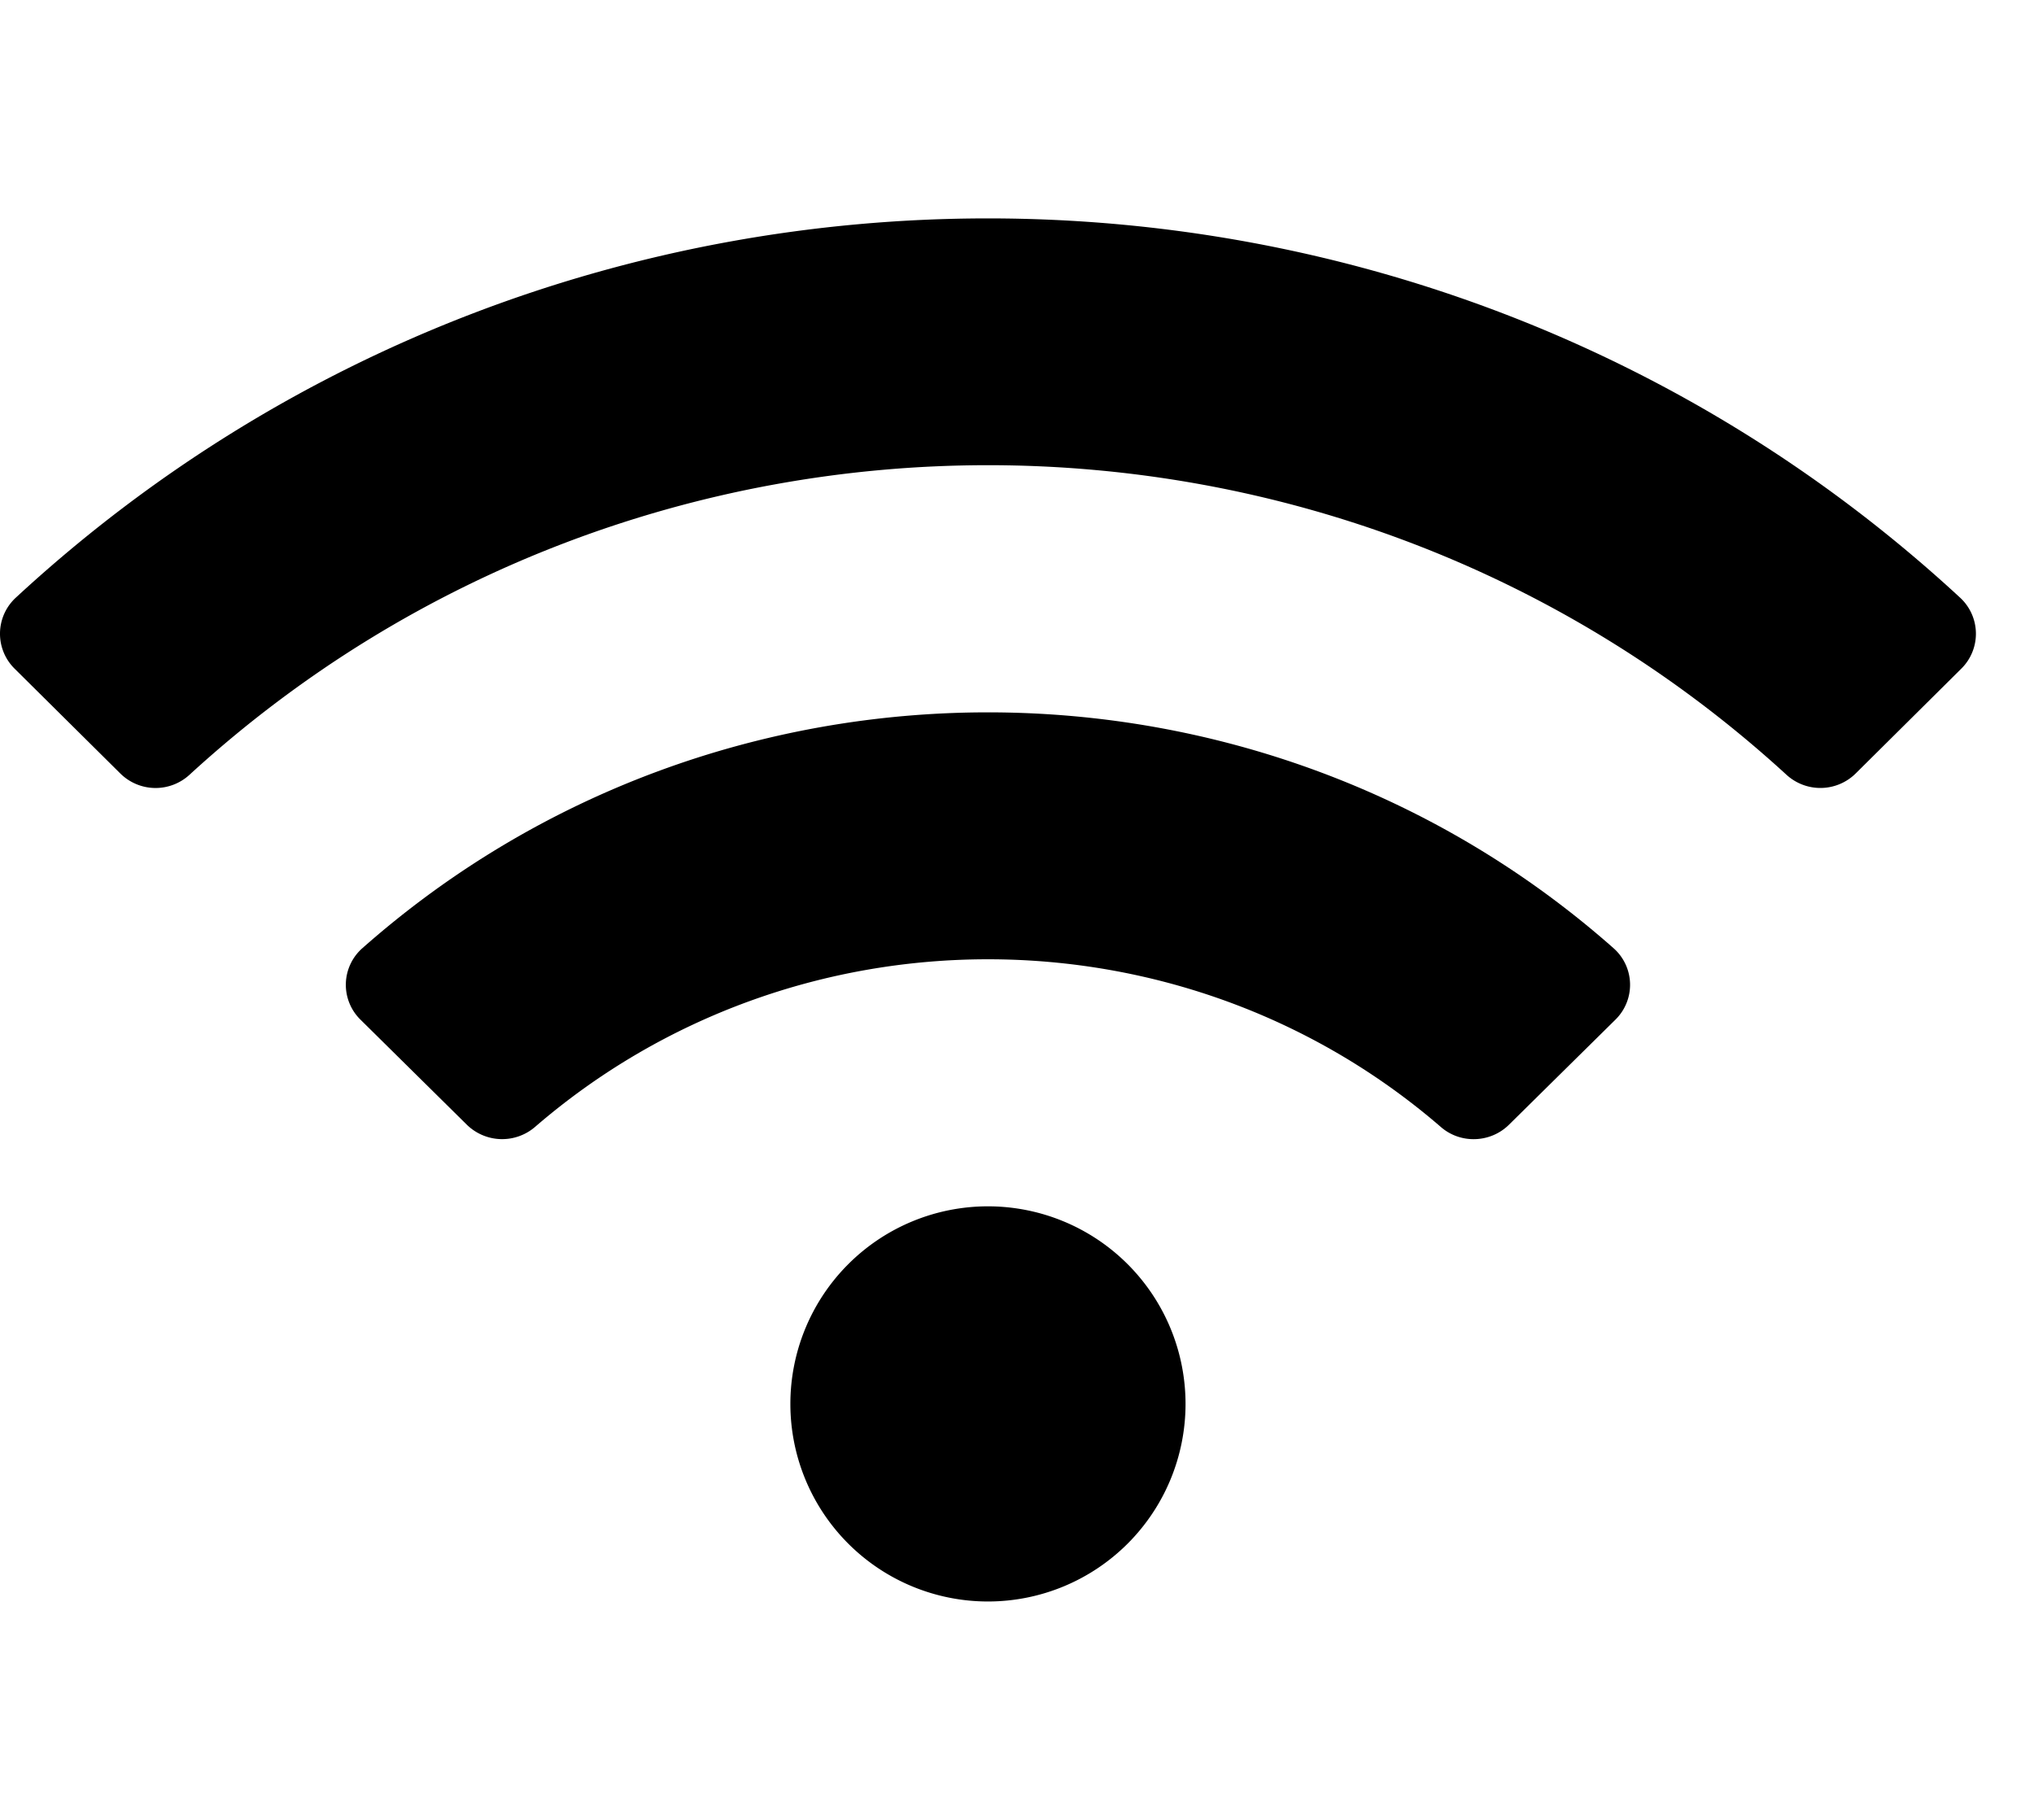 <svg xmlns="http://www.w3.org/2000/svg" width="19" height="17" viewBox="0 0 25 17">
    <path fill="#000" fill-rule="nonzero" d="M24.093 4.663c-6.723-6.218-17.18-6.216-23.9 0a.603.603 0 0 0-.013.872l1.3 1.289a.616.616 0 0 0 .85.014c5.536-5.072 14.089-5.073 19.627 0a.617.617 0 0 0 .85-.014l1.3-1.29a.603.603 0 0 0-.014-.871zm-11.95 7.48a2.428 2.428 0 1 0 0 4.857 2.428 2.428 0 0 0 0-4.857zm7.69-3.172c-4.373-3.868-11.012-3.864-15.38 0a.6.6 0 0 0-.022.878l1.306 1.29a.62.62 0 0 0 .837.03c3.186-2.753 7.96-2.747 11.137 0 .243.21.61.195.837-.03l1.307-1.29a.6.6 0 0 0-.022-.878z"/>
</svg>
